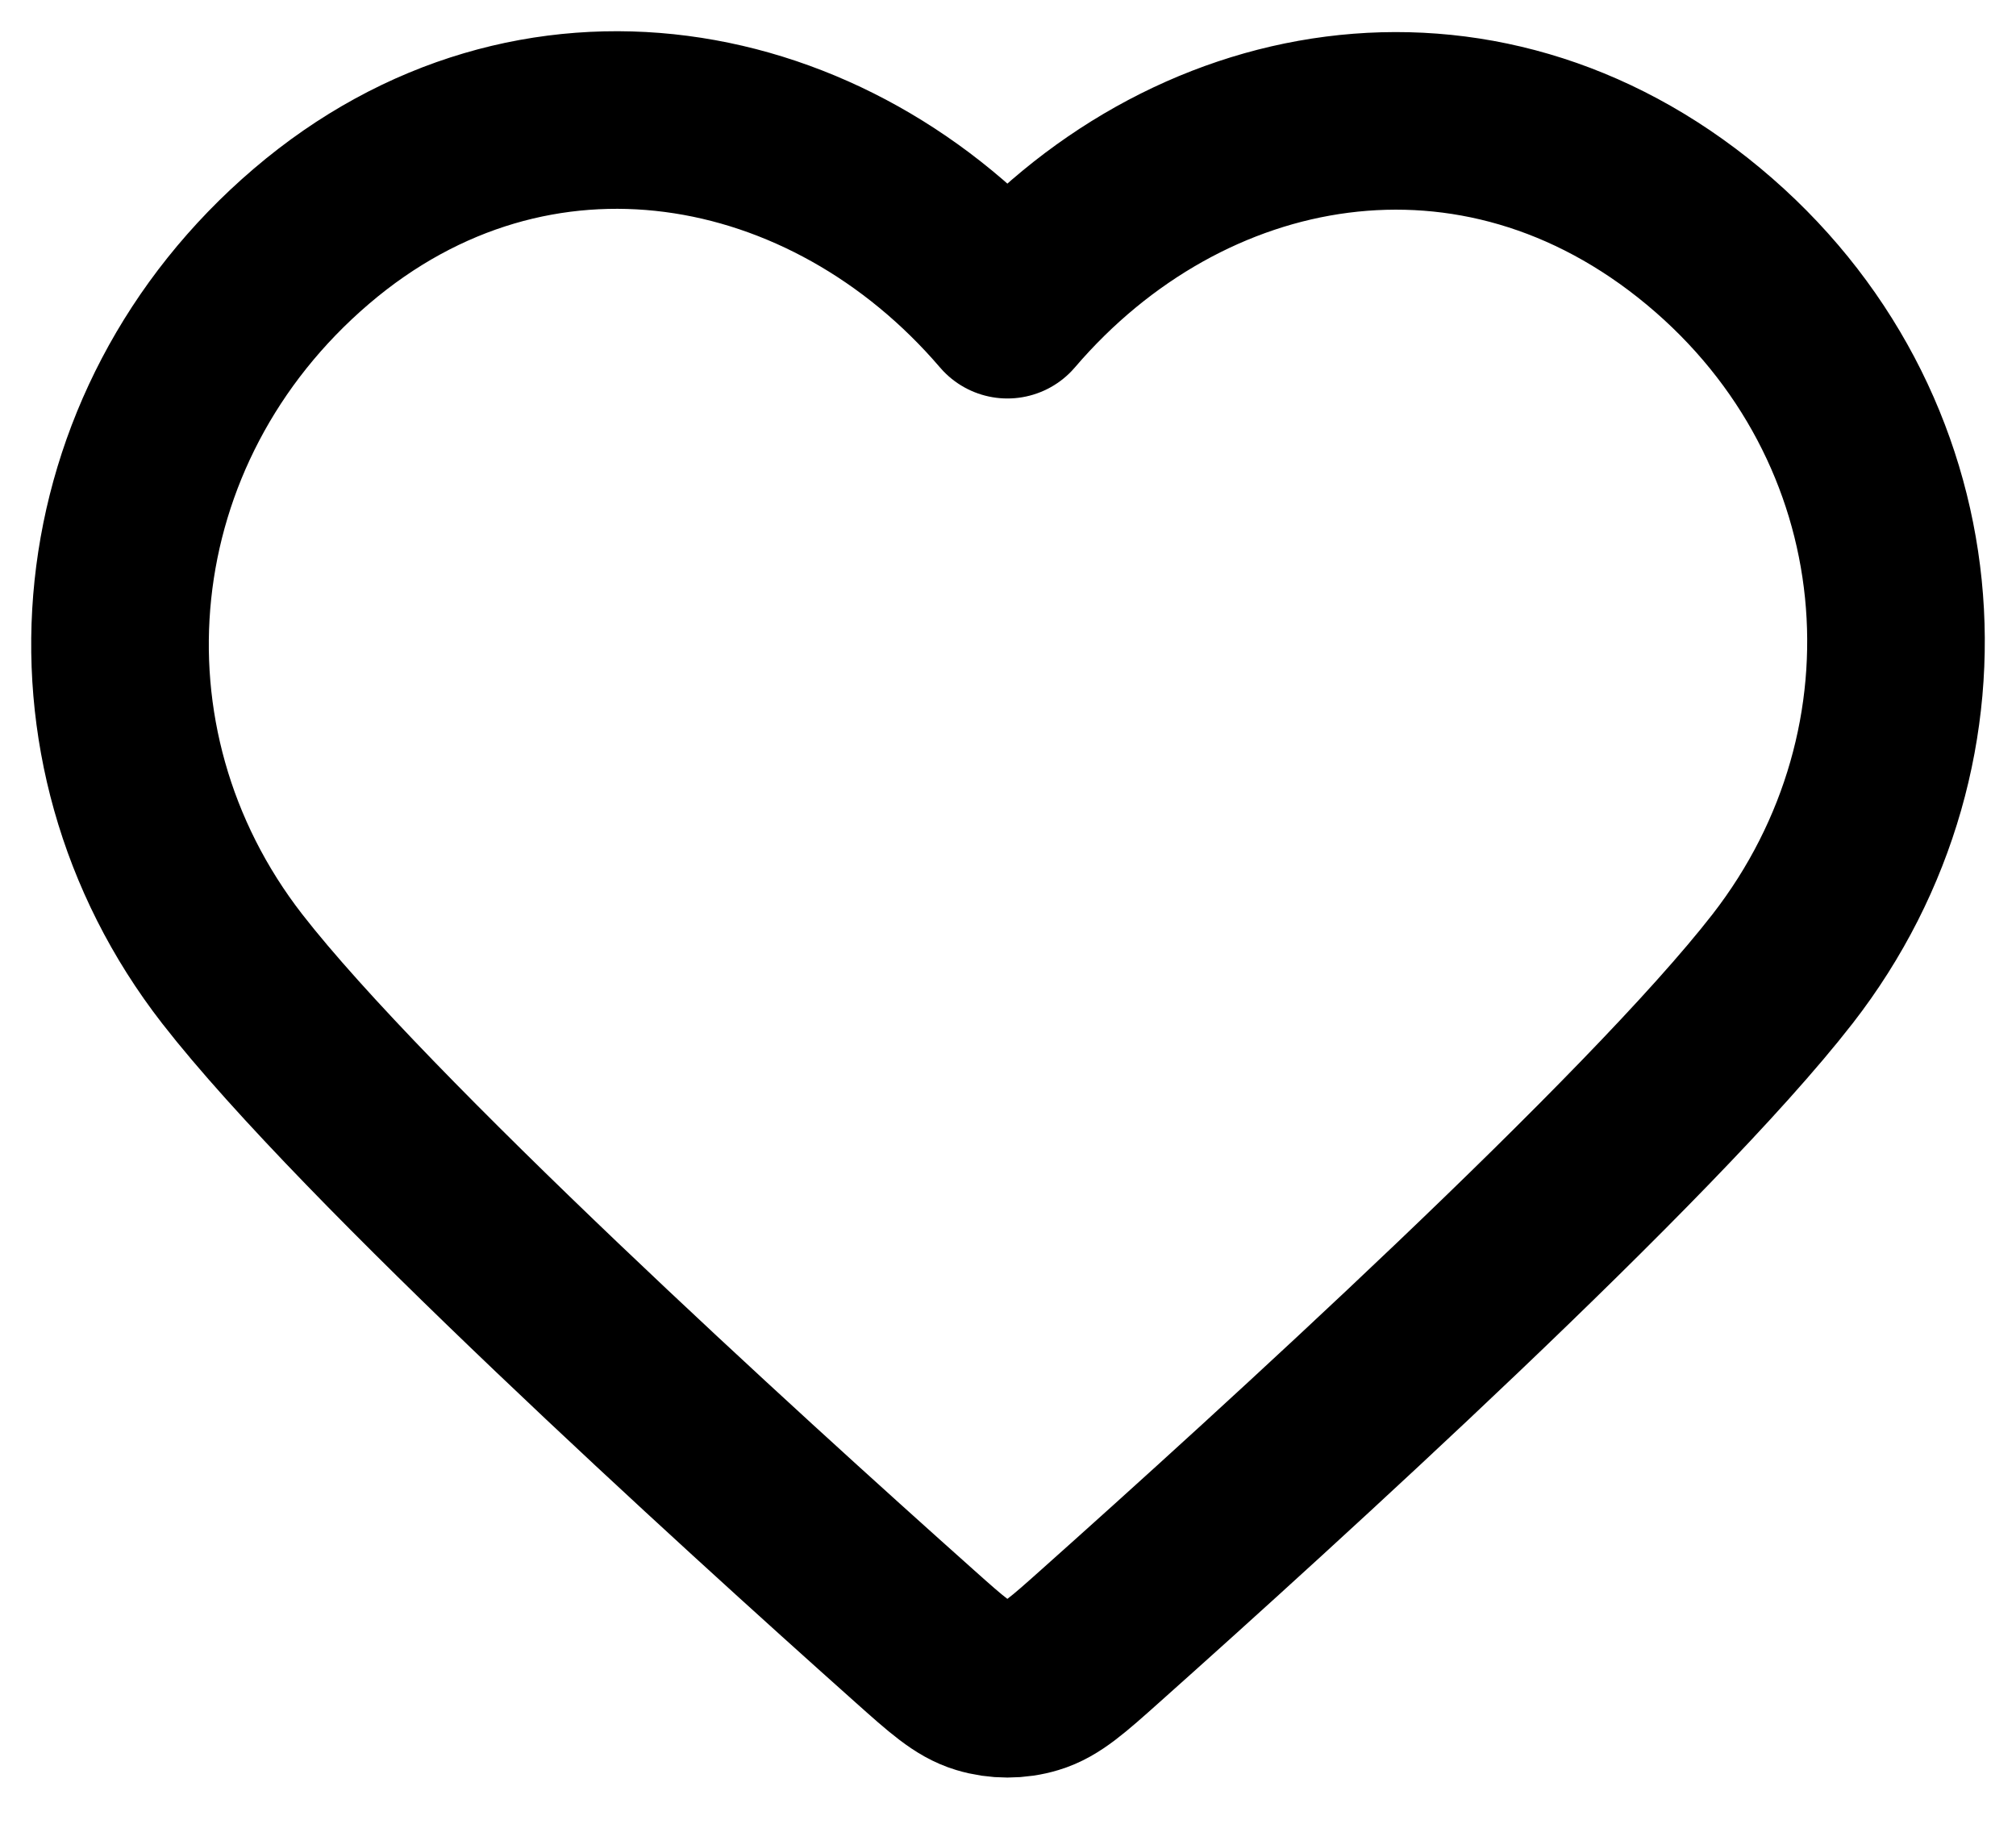 <svg width="21" height="19" viewBox="0 0 21 19" fill="none" xmlns="http://www.w3.org/2000/svg">
<path fill-rule="evenodd" clip-rule="evenodd" d="M10.494 3.226C8.644 1.064 5.56 0.482 3.243 2.462C0.926 4.442 0.6 7.752 2.419 10.093C3.794 11.862 7.698 15.413 9.527 17.044C9.863 17.344 10.031 17.494 10.228 17.553C10.399 17.605 10.589 17.605 10.759 17.553C10.956 17.494 11.124 17.344 11.46 17.044C13.289 15.413 17.194 11.862 18.568 10.093C20.388 7.752 20.101 4.421 17.744 2.462C15.387 0.503 12.343 1.064 10.494 3.226Z" stroke="black" stroke-width="1.85" stroke-linecap="round" stroke-linejoin="round"/>
</svg>
